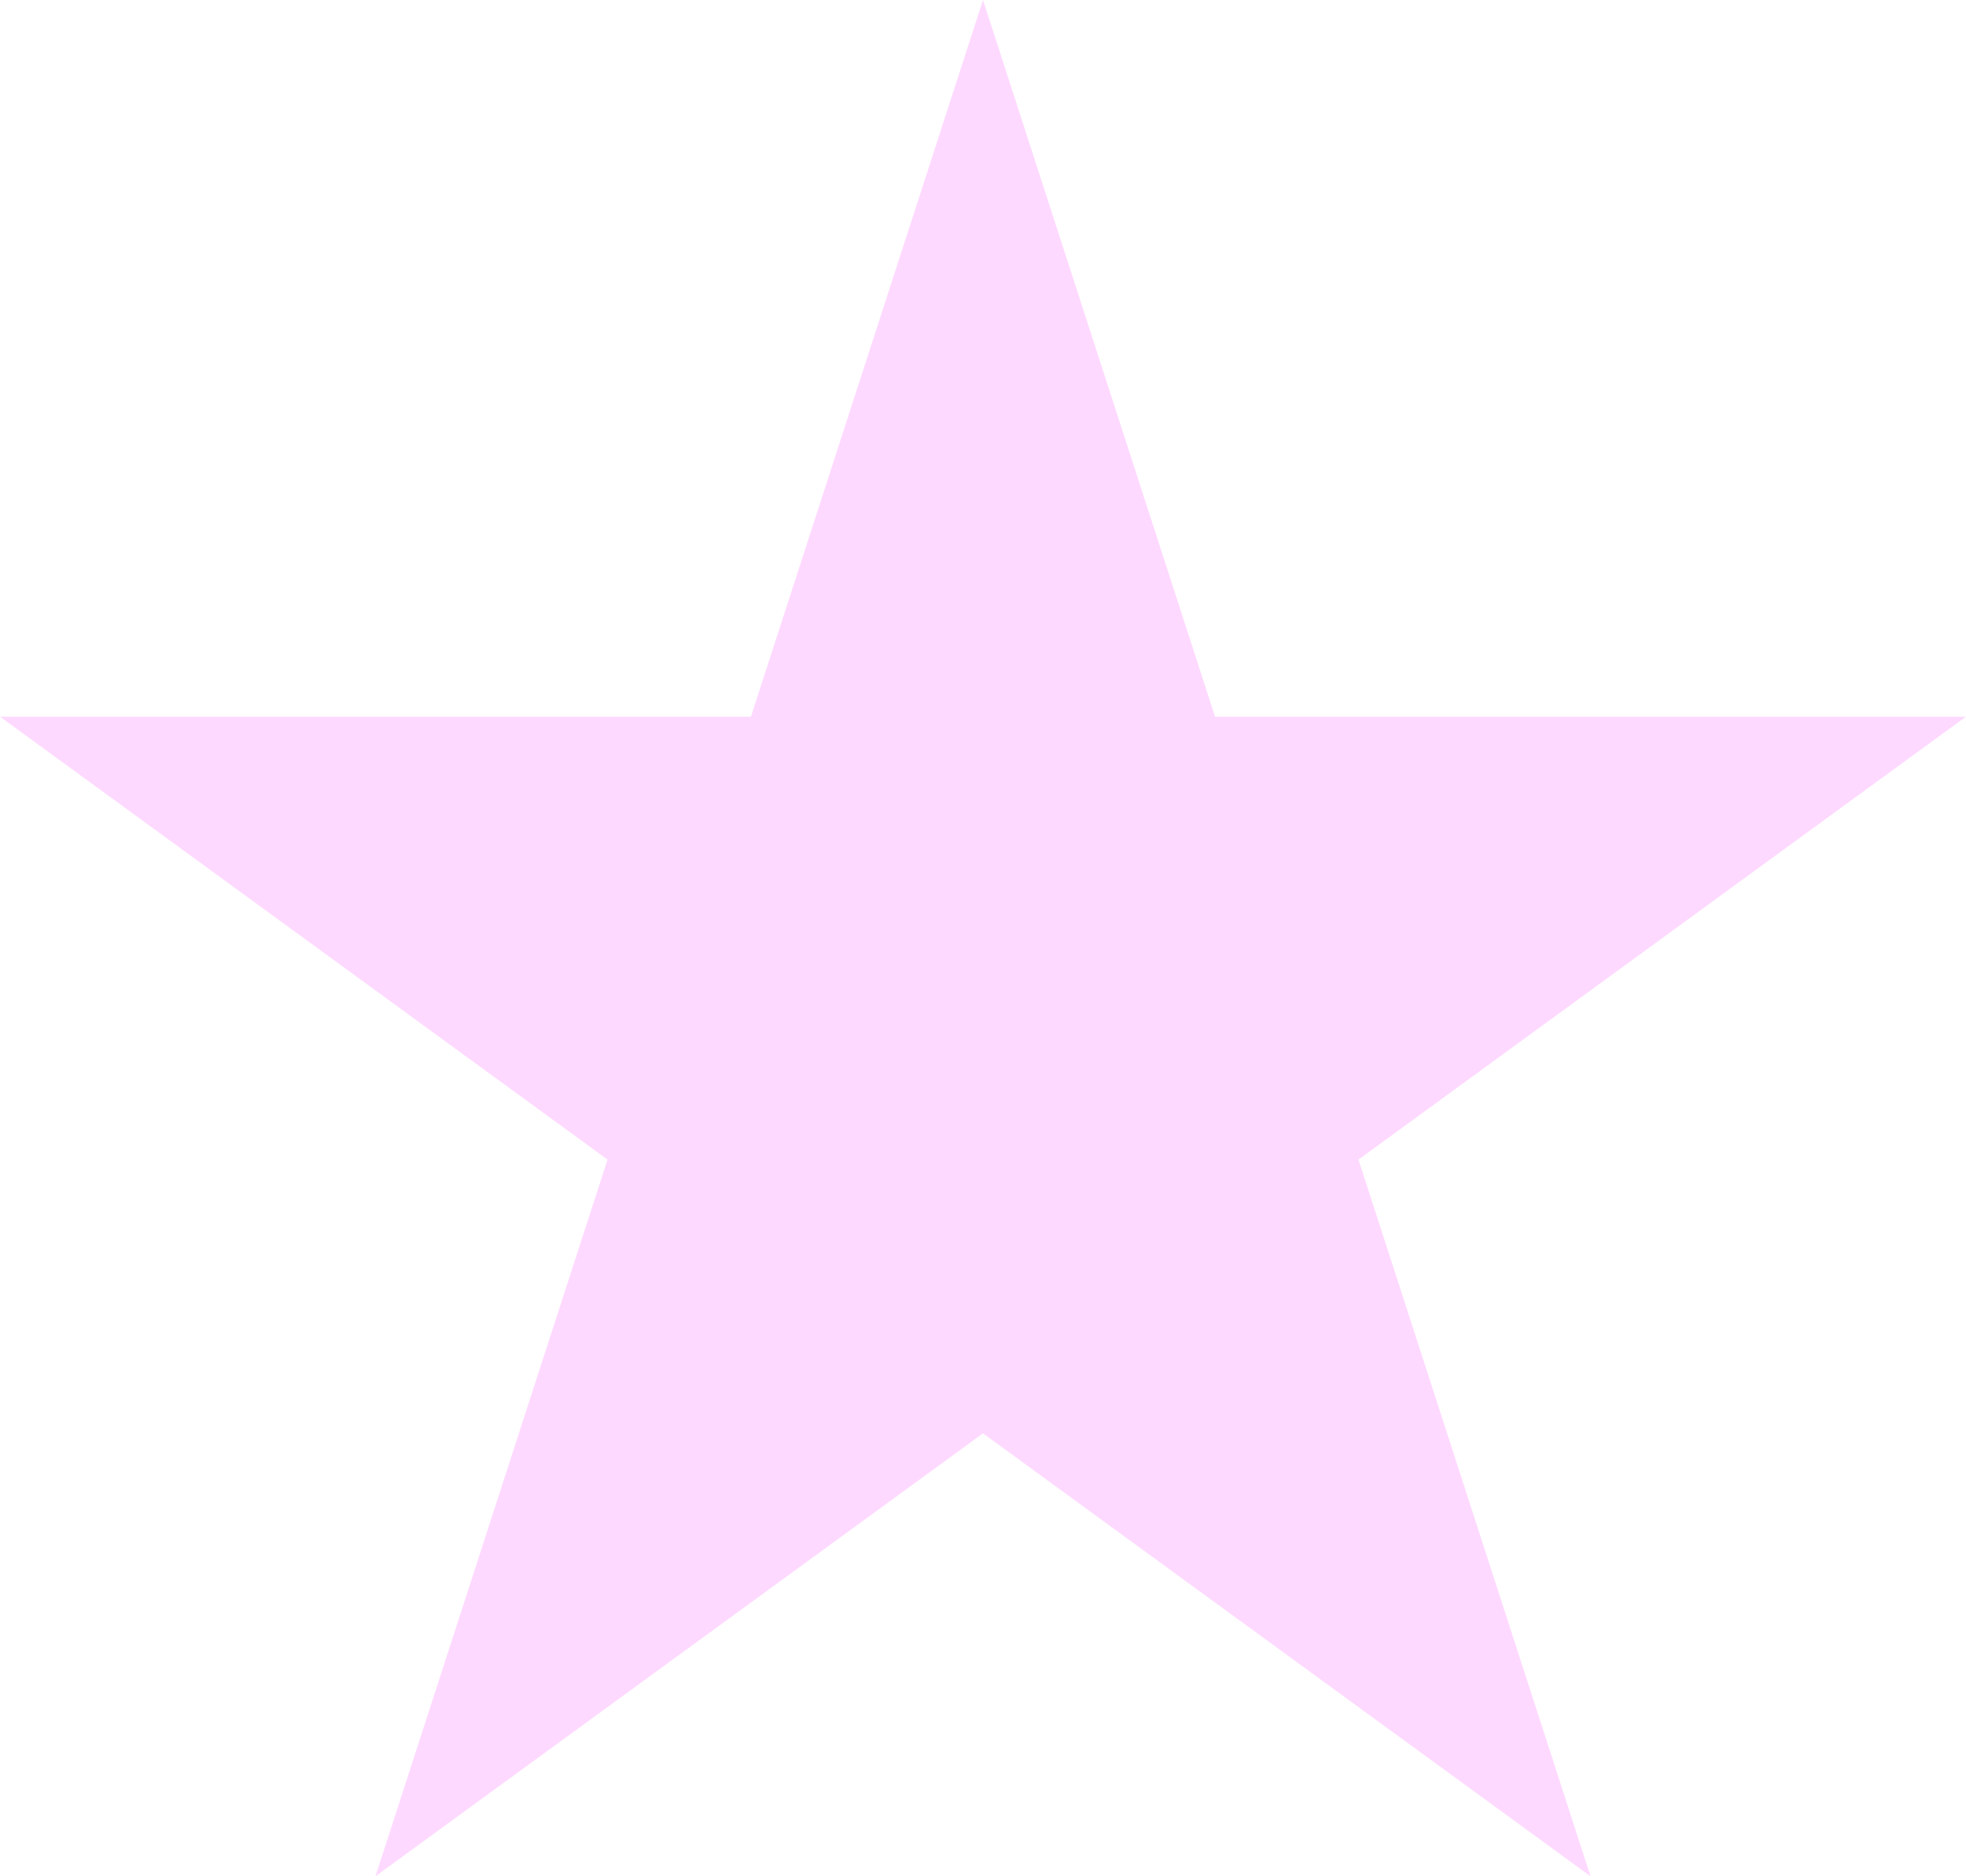 <svg width="440" height="420" viewBox="0 0 440 420" fill="none" xmlns="http://www.w3.org/2000/svg">
<path d="M220 0L271.935 160.426H440L304.033 259.574L355.967 420L220 320.851L84.032 420L135.967 259.574L0 160.426H168.065L220 0Z" fill="#FED9FF"/>
</svg>
